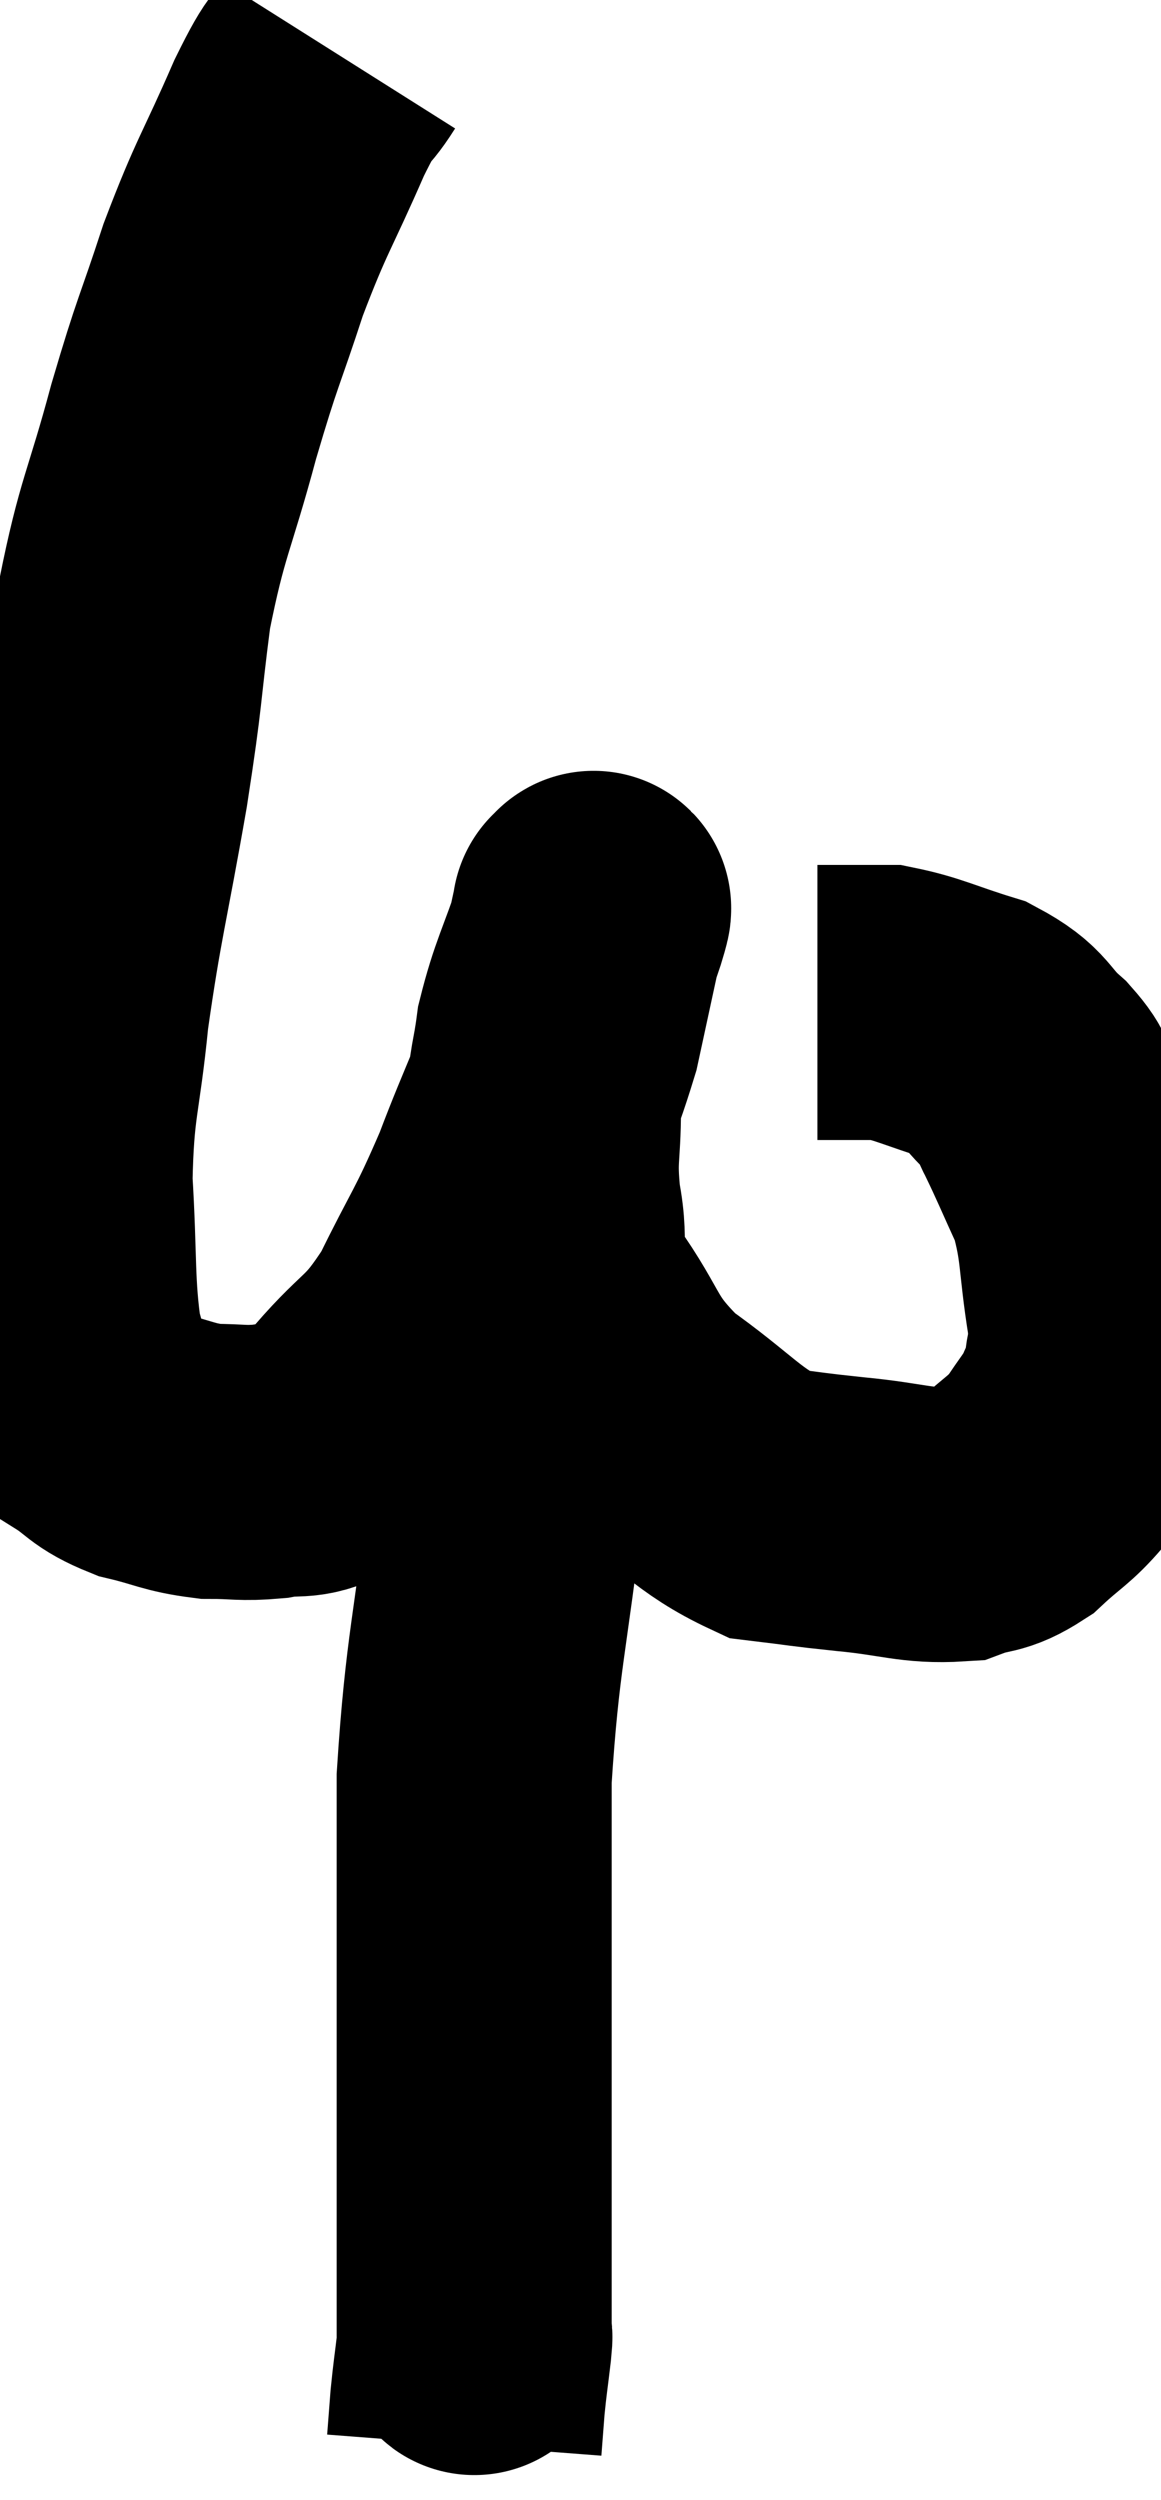<svg xmlns="http://www.w3.org/2000/svg" viewBox="10.58 1.34 21.106 45.44" width="21.106" height="45.44"><path d="M 16.74 2.34 C 16.38 2.91, 16.5 2.505, 16.02 3.48 C 15.42 4.86, 15.345 4.86, 14.82 6.24 C 14.37 7.62, 14.37 7.47, 13.92 9 C 13.47 10.68, 13.35 10.71, 13.02 12.36 C 12.81 13.98, 12.885 13.755, 12.6 15.6 C 12.24 17.67, 12.135 17.94, 11.88 19.74 C 11.73 21.27, 11.61 21.3, 11.58 22.8 C 11.67 24.27, 11.61 24.69, 11.76 25.74 C 11.97 26.37, 11.835 26.535, 12.18 27 C 12.66 27.3, 12.585 27.375, 13.14 27.6 C 13.77 27.75, 13.815 27.825, 14.4 27.9 C 14.94 27.9, 14.97 27.945, 15.48 27.9 C 15.96 27.81, 16.035 27.93, 16.44 27.72 C 16.77 27.39, 16.56 27.66, 17.1 27.06 C 17.85 26.19, 17.925 26.37, 18.6 25.32 C 19.2 24.09, 19.245 24.15, 19.8 22.86 C 20.31 21.51, 20.445 21.39, 20.82 20.16 C 21.06 19.05, 21.18 18.495, 21.3 17.94 C 21.3 17.94, 21.3 17.895, 21.3 17.94 C 21.3 18.03, 21.465 17.58, 21.3 18.12 C 20.97 19.11, 20.85 19.26, 20.64 20.1 C 20.55 20.79, 20.505 20.7, 20.46 21.48 C 20.46 22.35, 20.37 22.335, 20.46 23.22 C 20.64 24.12, 20.355 24.045, 20.82 25.02 C 21.57 26.07, 21.39 26.205, 22.32 27.12 C 23.43 27.9, 23.61 28.245, 24.54 28.68 C 25.29 28.77, 25.185 28.77, 26.04 28.86 C 27 28.95, 27.24 29.085, 27.96 29.04 C 28.44 28.86, 28.455 28.98, 28.92 28.68 C 29.37 28.26, 29.46 28.26, 29.82 27.84 C 30.09 27.42, 30.165 27.375, 30.36 27 C 30.48 26.67, 30.525 26.775, 30.6 26.34 C 30.63 25.8, 30.735 26.085, 30.66 25.26 C 30.48 24.15, 30.555 23.955, 30.3 23.04 C 29.97 22.32, 29.895 22.125, 29.64 21.6 C 29.46 21.27, 29.625 21.33, 29.28 20.94 C 28.77 20.49, 28.905 20.385, 28.26 20.04 C 27.48 19.8, 27.285 19.68, 26.7 19.56 C 26.31 19.56, 26.235 19.56, 25.92 19.56 C 25.68 19.56, 25.56 19.56, 25.44 19.56 C 25.44 19.56, 25.44 19.56, 25.44 19.56 L 25.44 19.56" fill="none" stroke="black" stroke-width="5"></path><path d="M 20.04 23.52 C 20.13 23.82, 20.175 23.685, 20.22 24.12 C 20.22 24.69, 20.325 24.18, 20.22 25.26 C 20.01 26.85, 20.055 26.34, 19.8 28.44 C 19.5 31.05, 19.35 31.335, 19.2 33.66 C 19.2 35.7, 19.2 36, 19.2 37.74 C 19.2 39.18, 19.2 39.405, 19.2 40.62 C 19.2 41.61, 19.2 41.835, 19.2 42.6 C 19.2 43.14, 19.2 43.38, 19.2 43.68 C 19.2 43.74, 19.2 43.725, 19.2 43.8 C 19.2 43.89, 19.23 43.68, 19.2 43.98 C 19.14 44.49, 19.125 44.55, 19.08 45 C 19.05 45.39, 19.035 45.585, 19.02 45.78 L 19.02 45.78" fill="none" stroke="black" stroke-width="5"></path></svg>